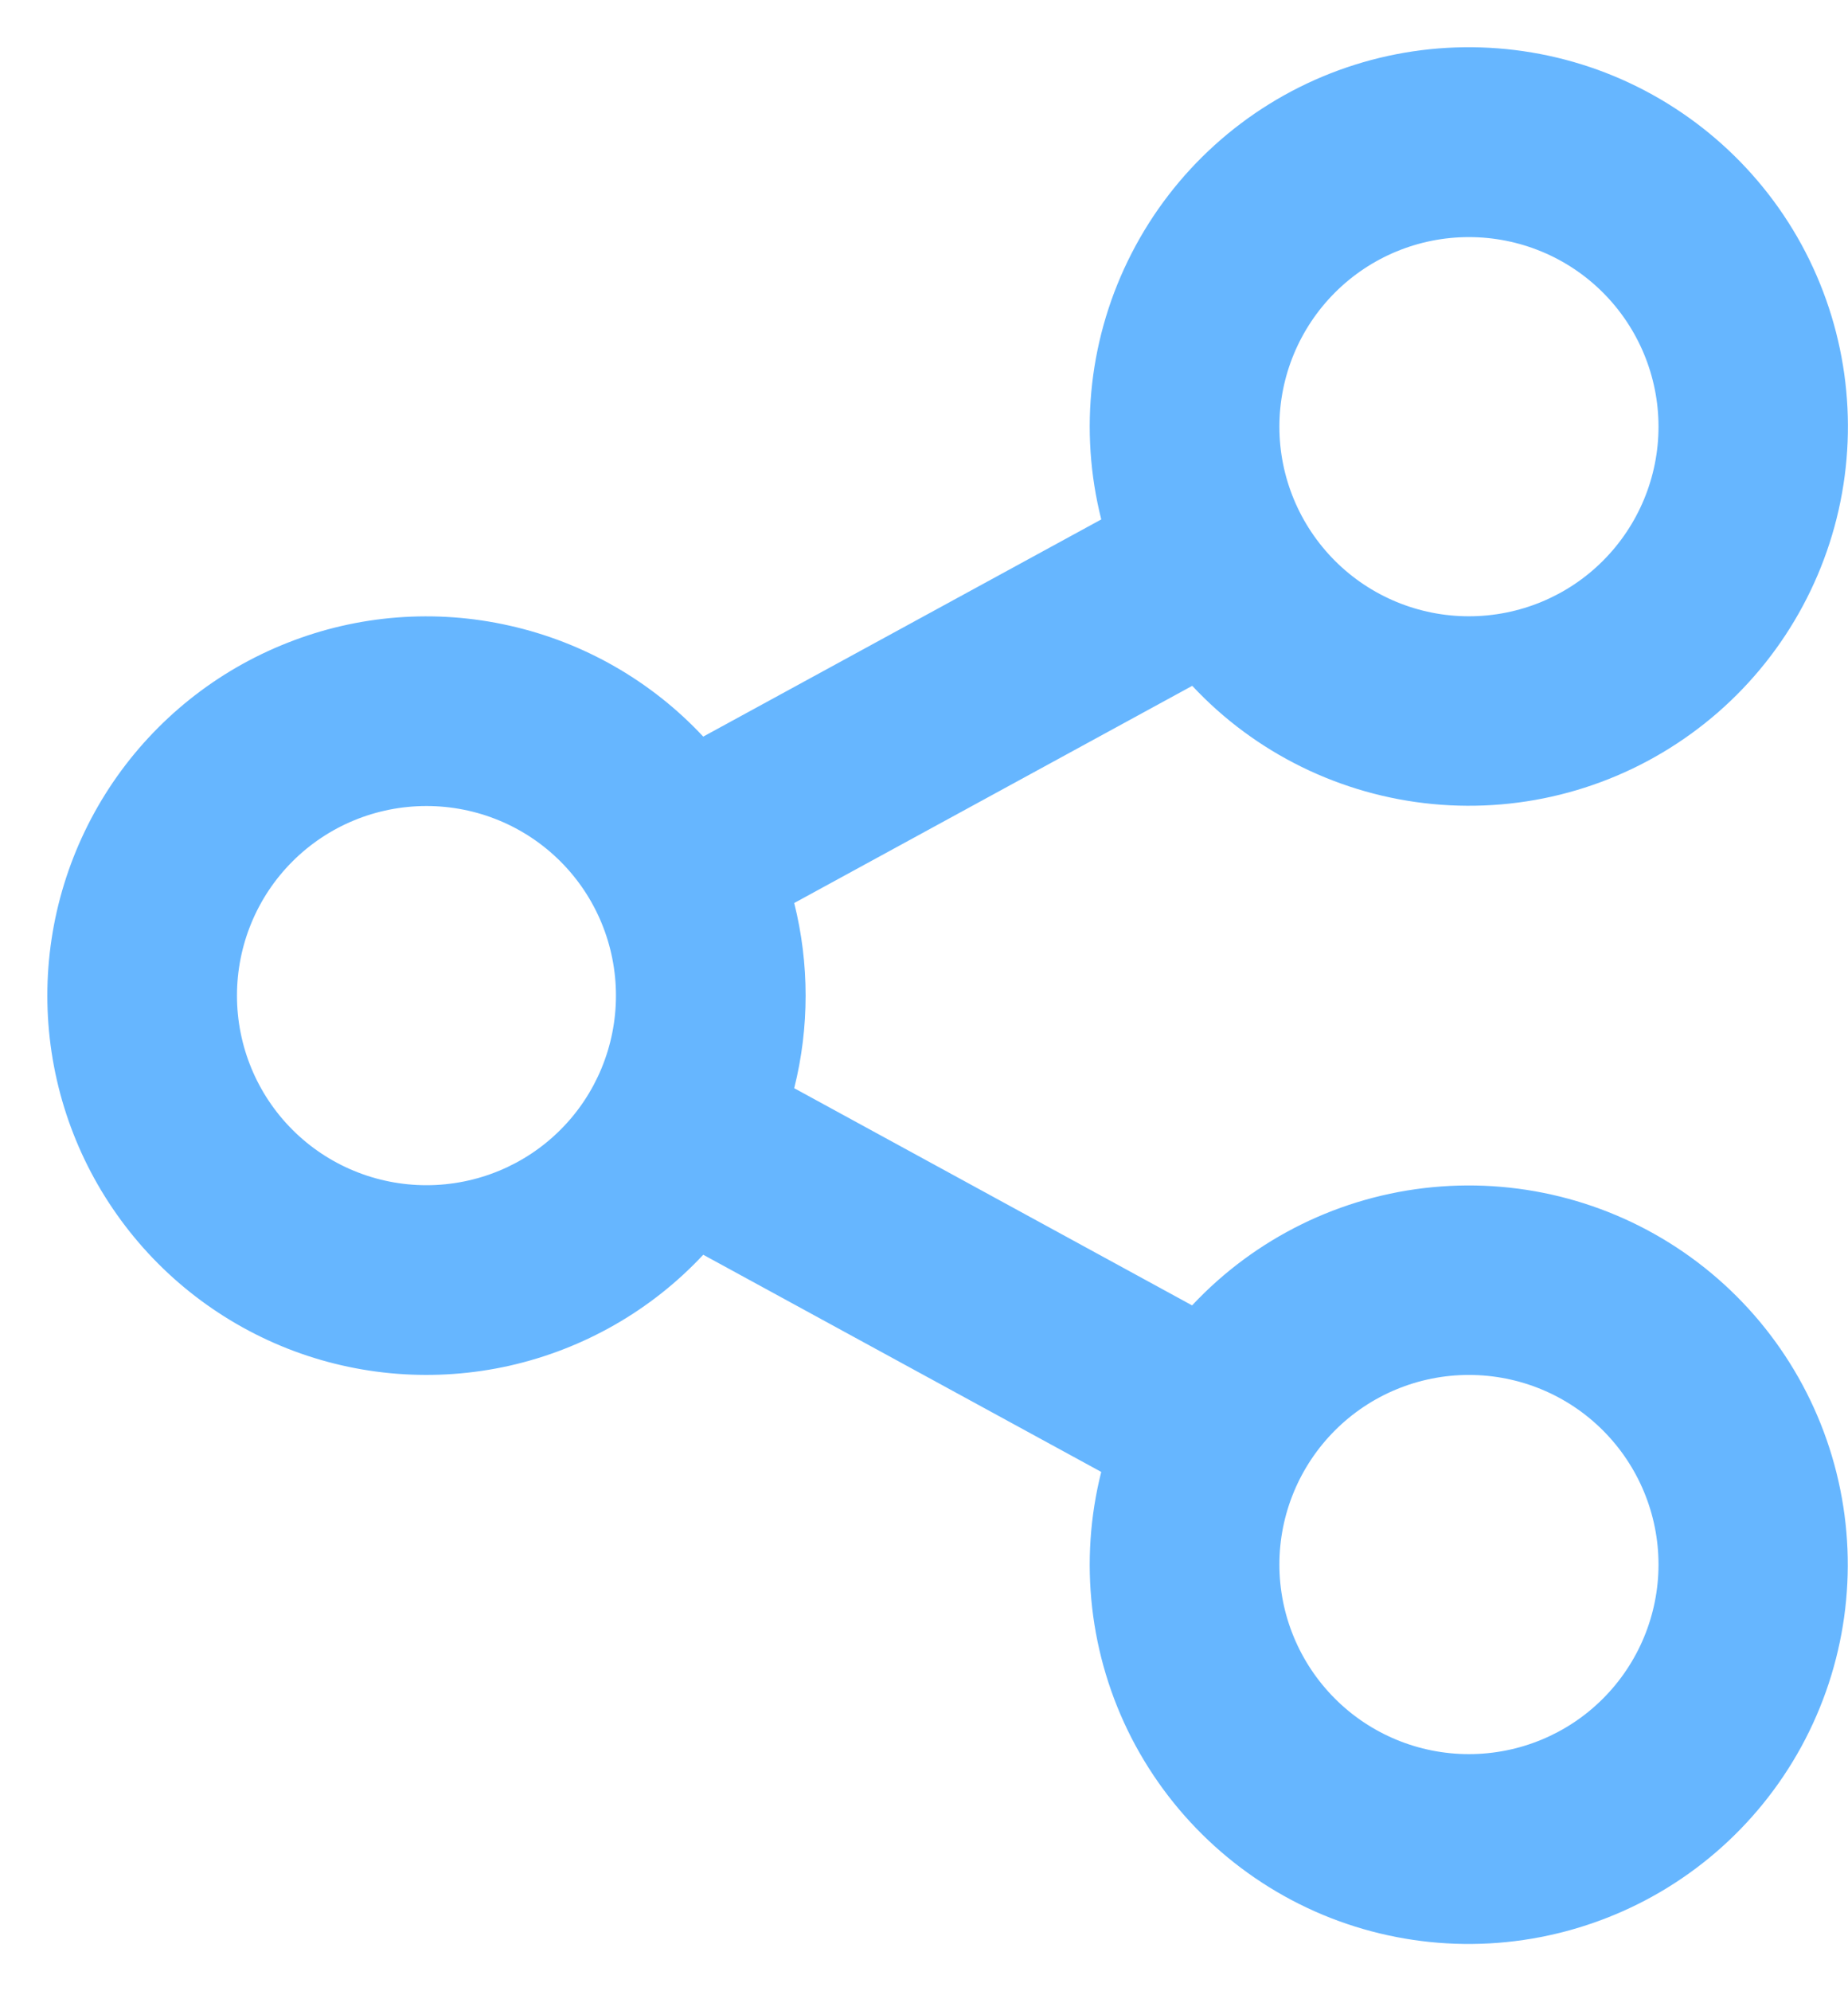 <svg width="13" height="14" viewBox="0 0 13 14" fill="none" xmlns="http://www.w3.org/2000/svg">
<path d="M7.747 10.349L4.947 8.822C4.582 9.213 4.107 9.484 3.585 9.602C3.063 9.719 2.518 9.677 2.021 9.481C1.523 9.284 1.096 8.943 0.795 8.5C0.494 8.058 0.333 7.535 0.333 7C0.333 6.465 0.494 5.943 0.795 5.5C1.096 5.058 1.523 4.716 2.021 4.52C2.518 4.323 3.063 4.281 3.585 4.399C4.107 4.516 4.582 4.788 4.947 5.179L7.747 3.652C7.588 3.023 7.664 2.357 7.961 1.78C8.258 1.202 8.755 0.753 9.359 0.516C9.963 0.279 10.633 0.271 11.243 0.492C11.853 0.714 12.362 1.151 12.673 1.72C12.984 2.29 13.077 2.953 12.934 3.586C12.791 4.219 12.422 4.779 11.896 5.159C11.37 5.54 10.724 5.715 10.078 5.653C9.432 5.591 8.83 5.296 8.387 4.822L5.587 6.349C5.694 6.776 5.694 7.224 5.587 7.651L8.386 9.178C8.83 8.704 9.431 8.409 10.077 8.347C10.723 8.285 11.37 8.46 11.896 8.841C12.421 9.221 12.79 9.78 12.933 10.414C13.076 11.047 12.983 11.71 12.672 12.28C12.361 12.849 11.853 13.286 11.243 13.507C10.633 13.729 9.963 13.721 9.358 13.484C8.754 13.247 8.257 12.797 7.96 12.22C7.664 11.643 7.588 10.977 7.747 10.348V10.349ZM3 8.333C3.354 8.333 3.693 8.193 3.943 7.943C4.193 7.693 4.333 7.354 4.333 7C4.333 6.646 4.193 6.307 3.943 6.057C3.693 5.807 3.354 5.667 3 5.667C2.646 5.667 2.307 5.807 2.057 6.057C1.807 6.307 1.667 6.646 1.667 7C1.667 7.354 1.807 7.693 2.057 7.943C2.307 8.193 2.646 8.333 3 8.333ZM10.333 4.333C10.687 4.333 11.026 4.193 11.276 3.943C11.526 3.693 11.667 3.354 11.667 3C11.667 2.646 11.526 2.307 11.276 2.057C11.026 1.807 10.687 1.667 10.333 1.667C9.98 1.667 9.641 1.807 9.391 2.057C9.141 2.307 9 2.646 9 3C9 3.354 9.141 3.693 9.391 3.943C9.641 4.193 9.98 4.333 10.333 4.333ZM10.333 12.333C10.687 12.333 11.026 12.193 11.276 11.943C11.526 11.693 11.667 11.354 11.667 11C11.667 10.646 11.526 10.307 11.276 10.057C11.026 9.807 10.687 9.667 10.333 9.667C9.98 9.667 9.641 9.807 9.391 10.057C9.141 10.307 9 10.646 9 11C9 11.354 9.141 11.693 9.391 11.943C9.641 12.193 9.98 12.333 10.333 12.333Z" fill="#66B6FF"/>
</svg>
